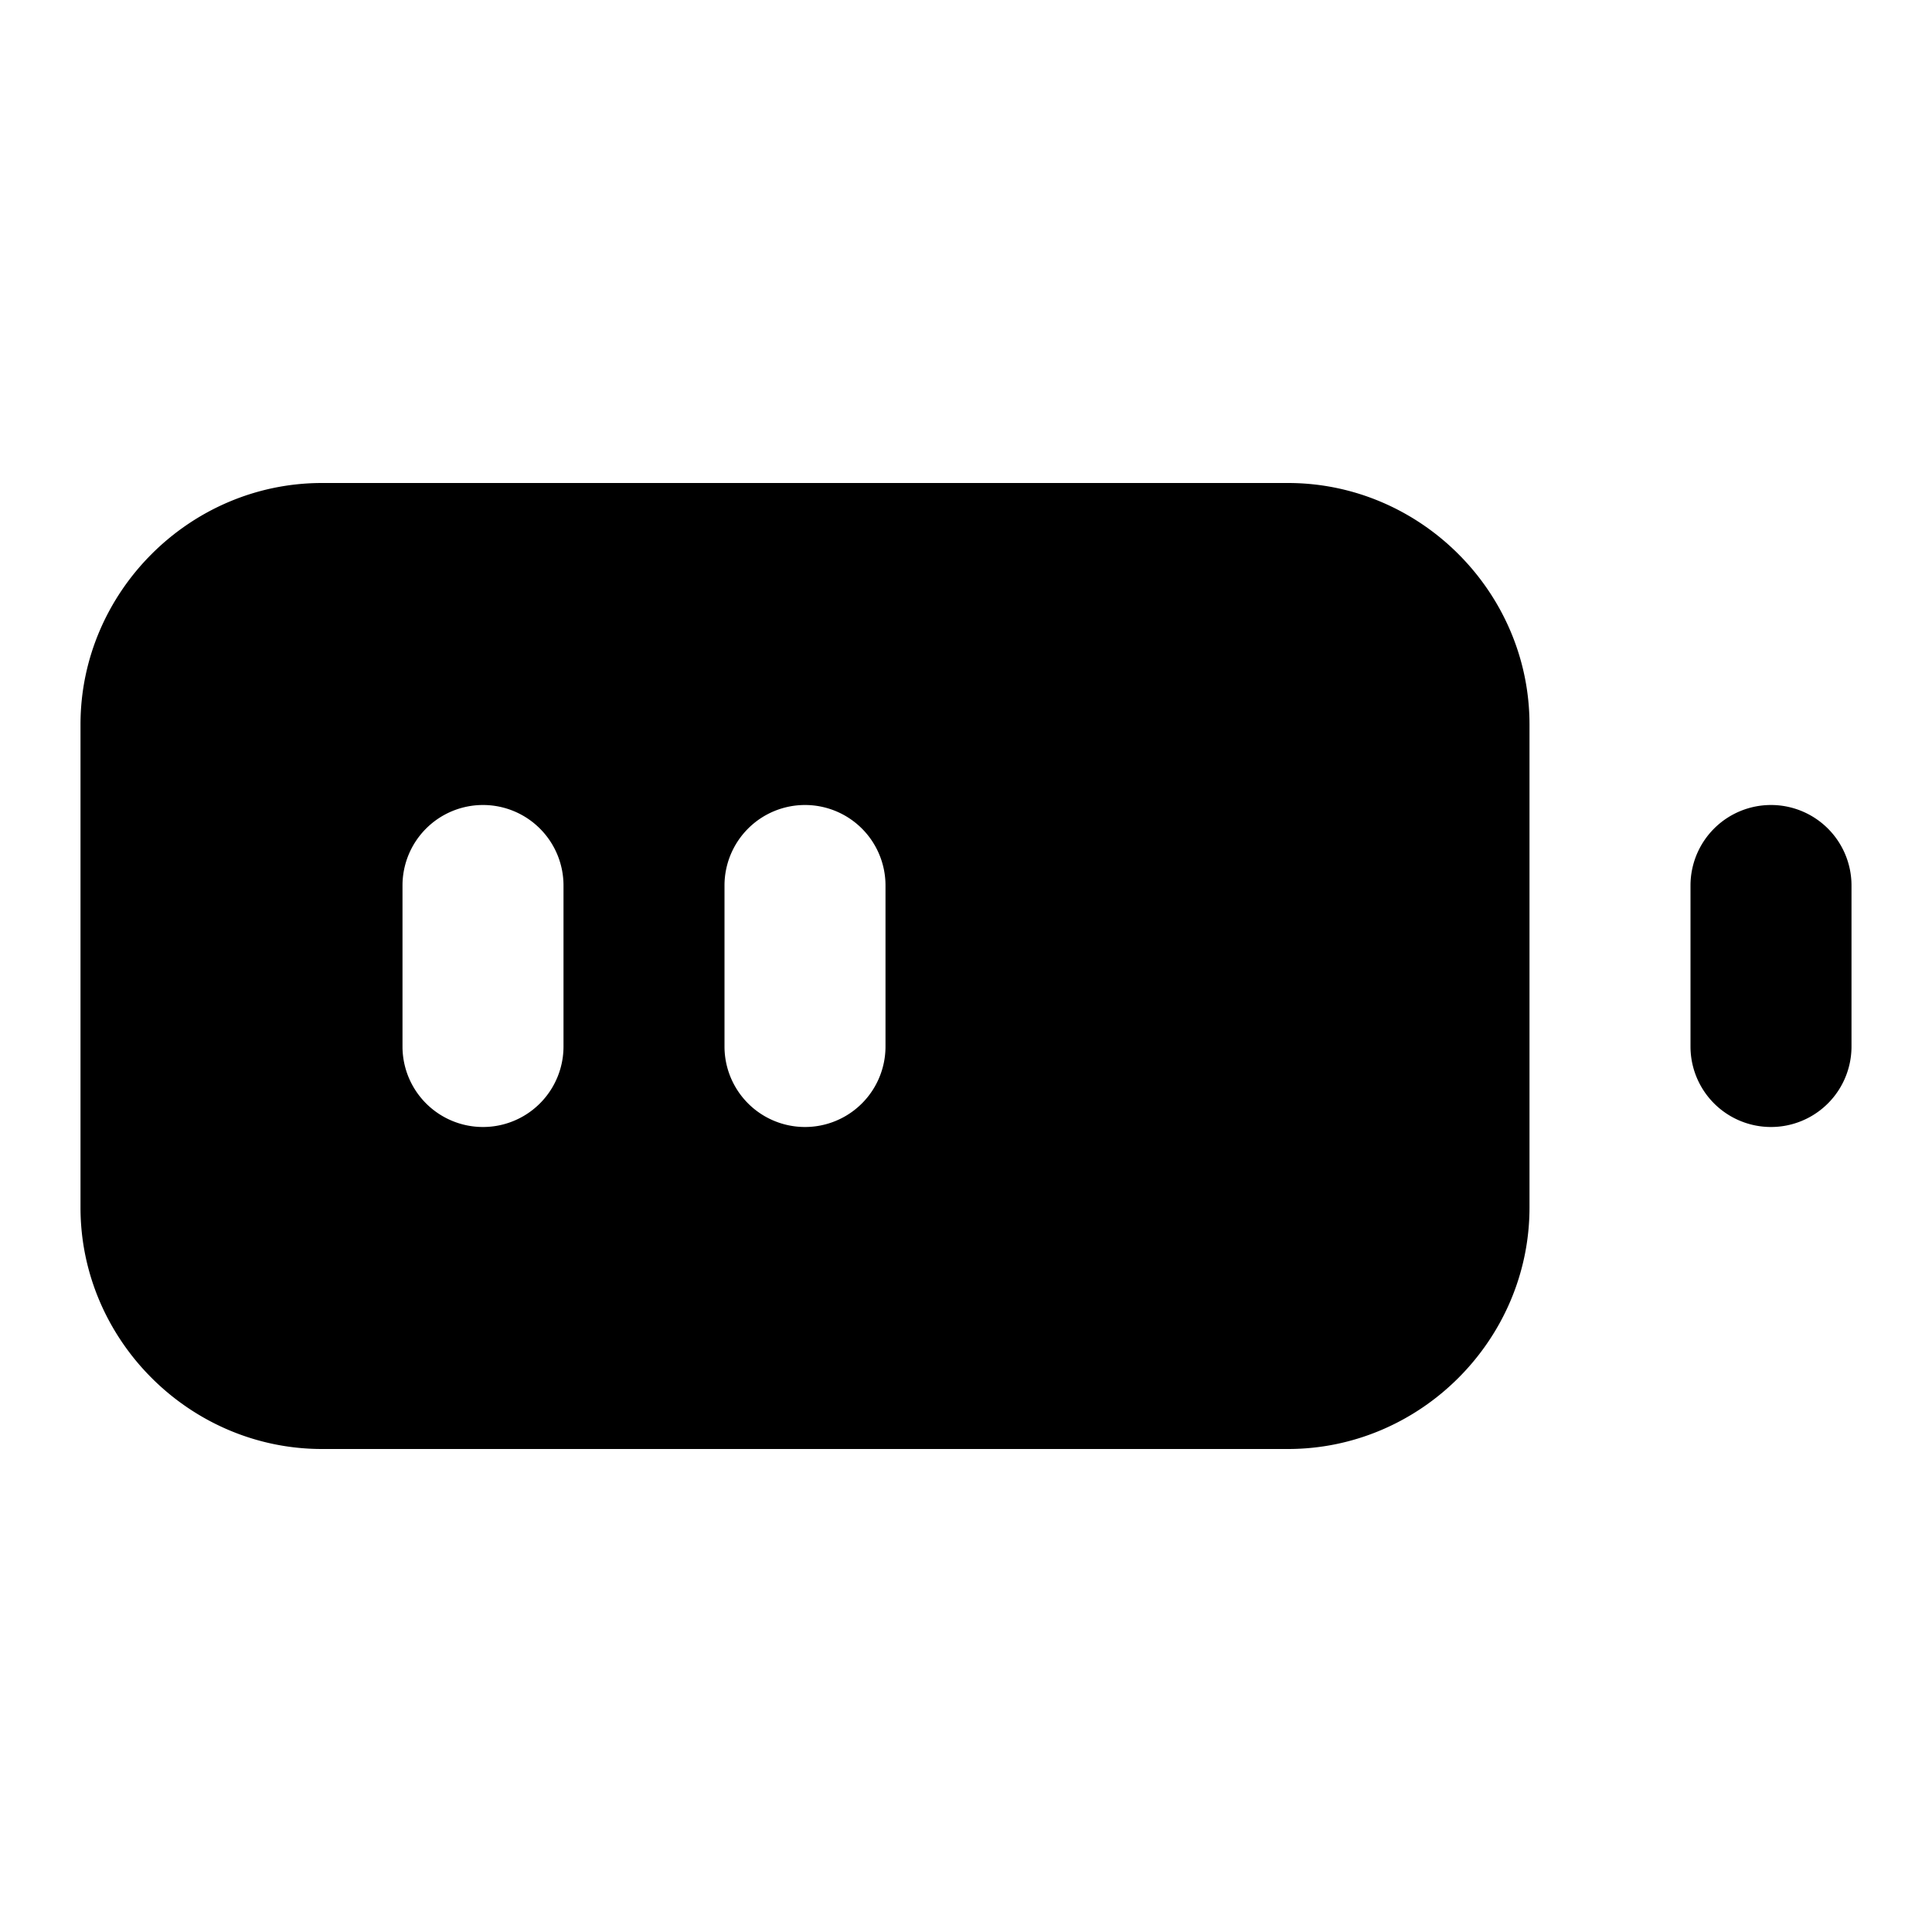 <svg xmlns="http://www.w3.org/2000/svg" width="24" height="24" viewBox="0 0 24 24"><path d="M4 6C2.355 6 1 7.355 1 9v6c0 1.645 1.355 3 3 3h12c1.645 0 3-1.355 3-3V9c0-1.645-1.355-3-3-3Zm2 4a1 1 0 0 1 1 1v2a1 1 0 0 1-2 0v-2a1 1 0 0 1 1-1zm4 0a1 1 0 0 1 1 1v2a1 1 0 0 1-2 0v-2a1 1 0 0 1 1-1zm12 0a1 1 0 0 0-1 1v2a1 1 0 0 0 2 0v-2a1 1 0 0 0-1-1z"/></svg>